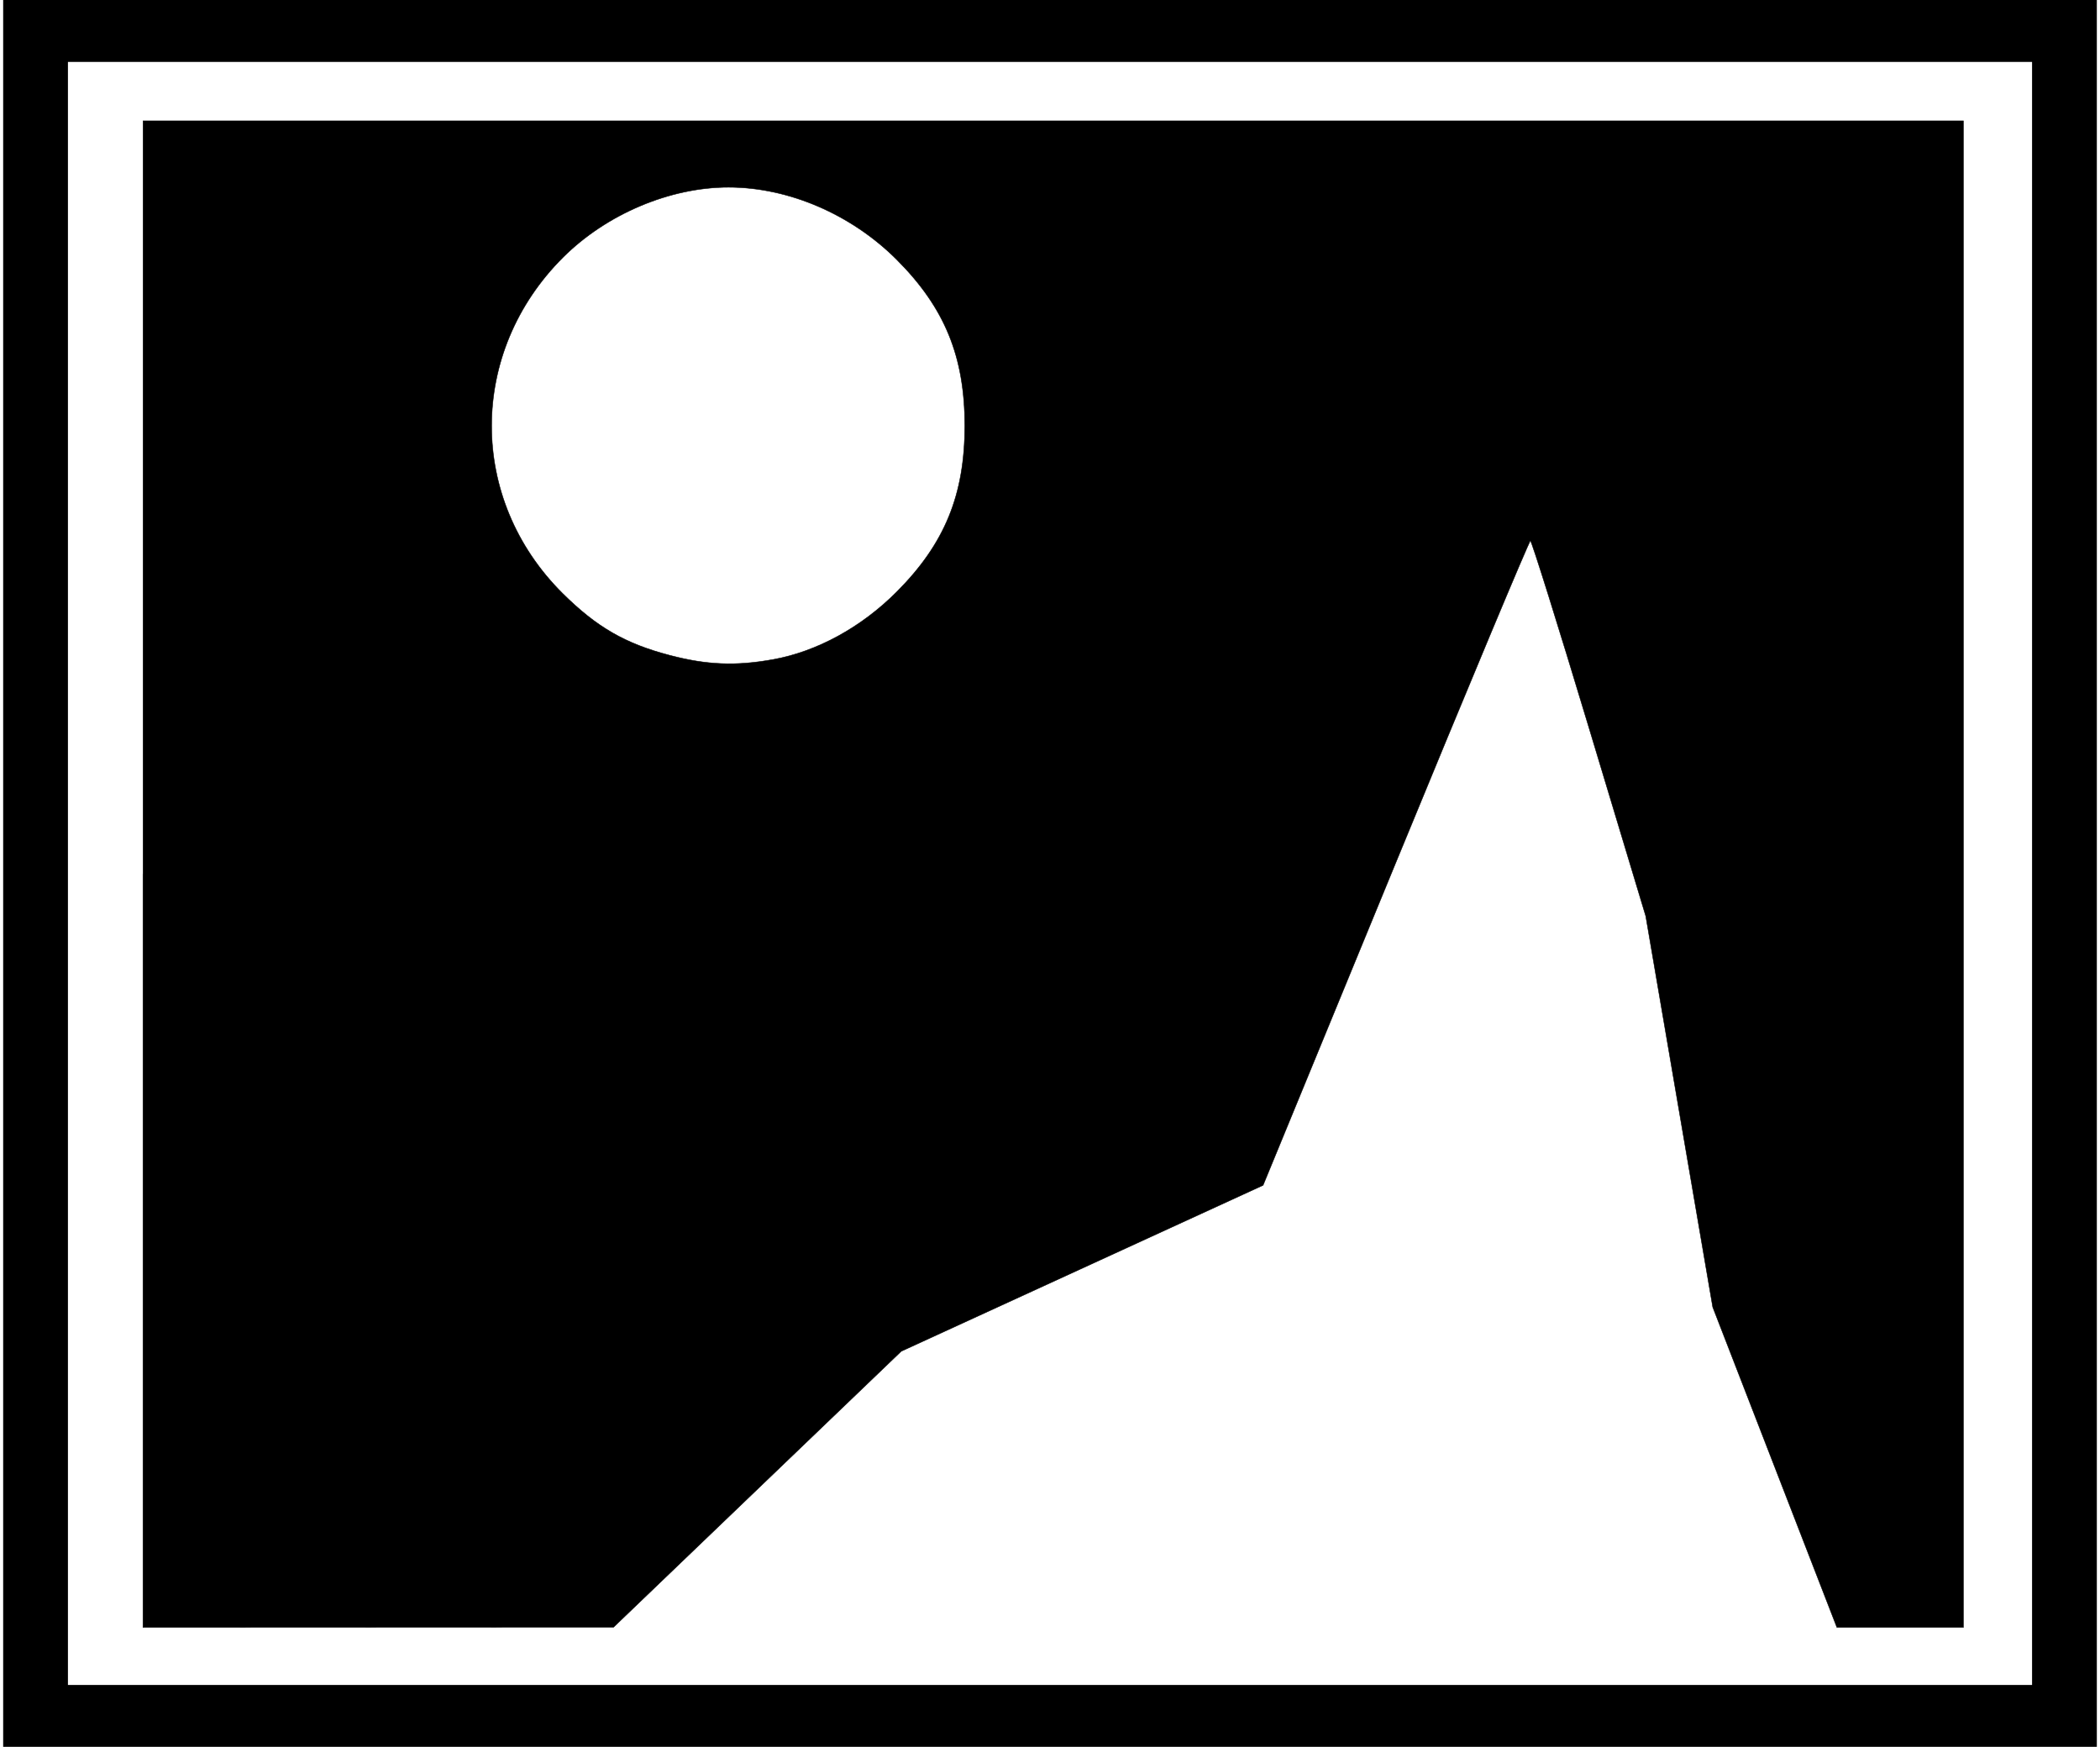 <?xml version="1.0" encoding="UTF-8" standalone="no"?>
<!-- Created with Inkscape (http://www.inkscape.org/) -->

<svg
   xmlns:dc="http://purl.org/dc/elements/1.1/"
   xmlns:cc="http://creativecommons.org/ns#"
   xmlns:rdf="http://www.w3.org/1999/02/22-rdf-syntax-ns#"
   xmlns:svg="http://www.w3.org/2000/svg"
   xmlns="http://www.w3.org/2000/svg"
   xmlns:sodipodi="http://sodipodi.sourceforge.net/DTD/sodipodi-0.dtd"
   xmlns:inkscape="http://www.inkscape.org/namespaces/inkscape"
   width="60.013"
   height="49.926"
   viewBox="0 0 60.013 49.926"
   id="svg5074"
   version="1.1"
   inkscape:version="0.91 r13725"
   sodipodi:docname="ImageButtonImage.svg"
   inkscape:export-filename="/Users/Ed/Developer/Approved Ideas/Multiple Event Countdown/Multiple Event Countdown/Inkscape Documents/NewEventDataButtonImages/ImageButtonImage.png"
   inkscape:export-xdpi="90"
   inkscape:export-ydpi="90">
  <defs
     id="defs5076" />
  <sodipodi:namedview
     id="base"
     pagecolor="#ffffff"
     bordercolor="#666666"
     borderopacity="1.0"
     inkscape:pageopacity="0.0"
     inkscape:pageshadow="2"
     inkscape:zoom="7.9195959"
     inkscape:cx="28.937589"
     inkscape:cy="24.297821"
     inkscape:document-units="px"
     inkscape:current-layer="layer1"
     showgrid="false"
     inkscape:window-width="1440"
     inkscape:window-height="799"
     inkscape:window-x="0"
     inkscape:window-y="1"
     inkscape:window-maximized="1"
     units="px"
     inkscape:object-paths="true"
     fit-margin-top="0"
     fit-margin-left="0"
     fit-margin-right="0"
     fit-margin-bottom="0" />
  <g
     inkscape:label="Layer 1"
     inkscape:groupmode="layer"
     id="layer1"
     transform="translate(-0.424,-1002.09)">
    <rect
       style="opacity:1;fill:none;fill-opacity:1;stroke:#000000;stroke-width:1.851;stroke-miterlimit:4;stroke-dasharray:none;stroke-opacity:1"
       id="rect5641"
       width="57.981"
       height="48.239"
       x="1.44"
       y="1002.934" />
    <rect
       y="1004.531"
       x="3.492"
       height="45.044"
       width="54.005"
       id="rect5643"
       style="opacity:1;fill:none;fill-opacity:1;stroke:#000000;stroke-width:1.851;stroke-miterlimit:4;stroke-dasharray:none;stroke-opacity:0" />
    <path
       style="fill:none;fill-rule:evenodd;stroke:#000000;stroke-width:0.093;stroke-linecap:butt;stroke-linejoin:miter;stroke-miterlimit:4;stroke-dasharray:none;stroke-opacity:0"
       d="m 17.09,1049.575 9.108,-8.732 10.39,-4.792 7.568,-18.316 3.207,10.596 1.924,11.235 4.105,10.542"
       id="path5645"
       inkscape:connector-curvature="0"
       sodipodi:nodetypes="ccccccc" />
    <circle
       style="opacity:1;fill:none;fill-opacity:1;stroke:#000000;stroke-width:0.165;stroke-miterlimit:4;stroke-dasharray:none;stroke-opacity:0"
       id="path5667"
       cx="21.258"
       cy="1014.262"
       r="6.66" />
    <path
       style="opacity:1;fill:#000000;fill-opacity:1;stroke:#000000;stroke-width:0.013;stroke-miterlimit:4;stroke-dasharray:none;stroke-opacity:1"
       d="m 4.088,24.984 0,-21.529 26.011,0 26.011,0 0,21.529 0,21.529 -1.808,0 -1.808,0 -1.774,-4.577 -1.774,-4.577 -0.957,-5.587 -0.957,-5.587 -1.617,-5.365 c -0.889,-2.951 -1.645,-5.365 -1.68,-5.364 -0.035,9.73e-4 -1.768,4.146 -3.851,9.211 l -3.788,9.21 -5.17,2.372 -5.17,2.372 -4.111,3.943 -4.111,3.943 -6.724,0.003 -6.724,0.003 0,-21.529 z M 22.09,18.85 c 1.262,-0.229 2.525,-0.92 3.537,-1.935 1.373,-1.377 1.944,-2.774 1.944,-4.748 0,-1.975 -0.572,-3.372 -1.944,-4.746 -1.295,-1.296 -3.091,-2.069 -4.808,-2.069 -1.677,0 -3.485,0.766 -4.726,2.001 -2.721,2.71 -2.726,6.92 -0.011,9.611 0.969,0.961 1.783,1.431 3.057,1.765 1.063,0.279 1.891,0.312 2.952,0.12 z"
       id="path5671"
       inkscape:connector-curvature="0"
       transform="translate(0.424,1002.09)" />
  </g>
</svg>
